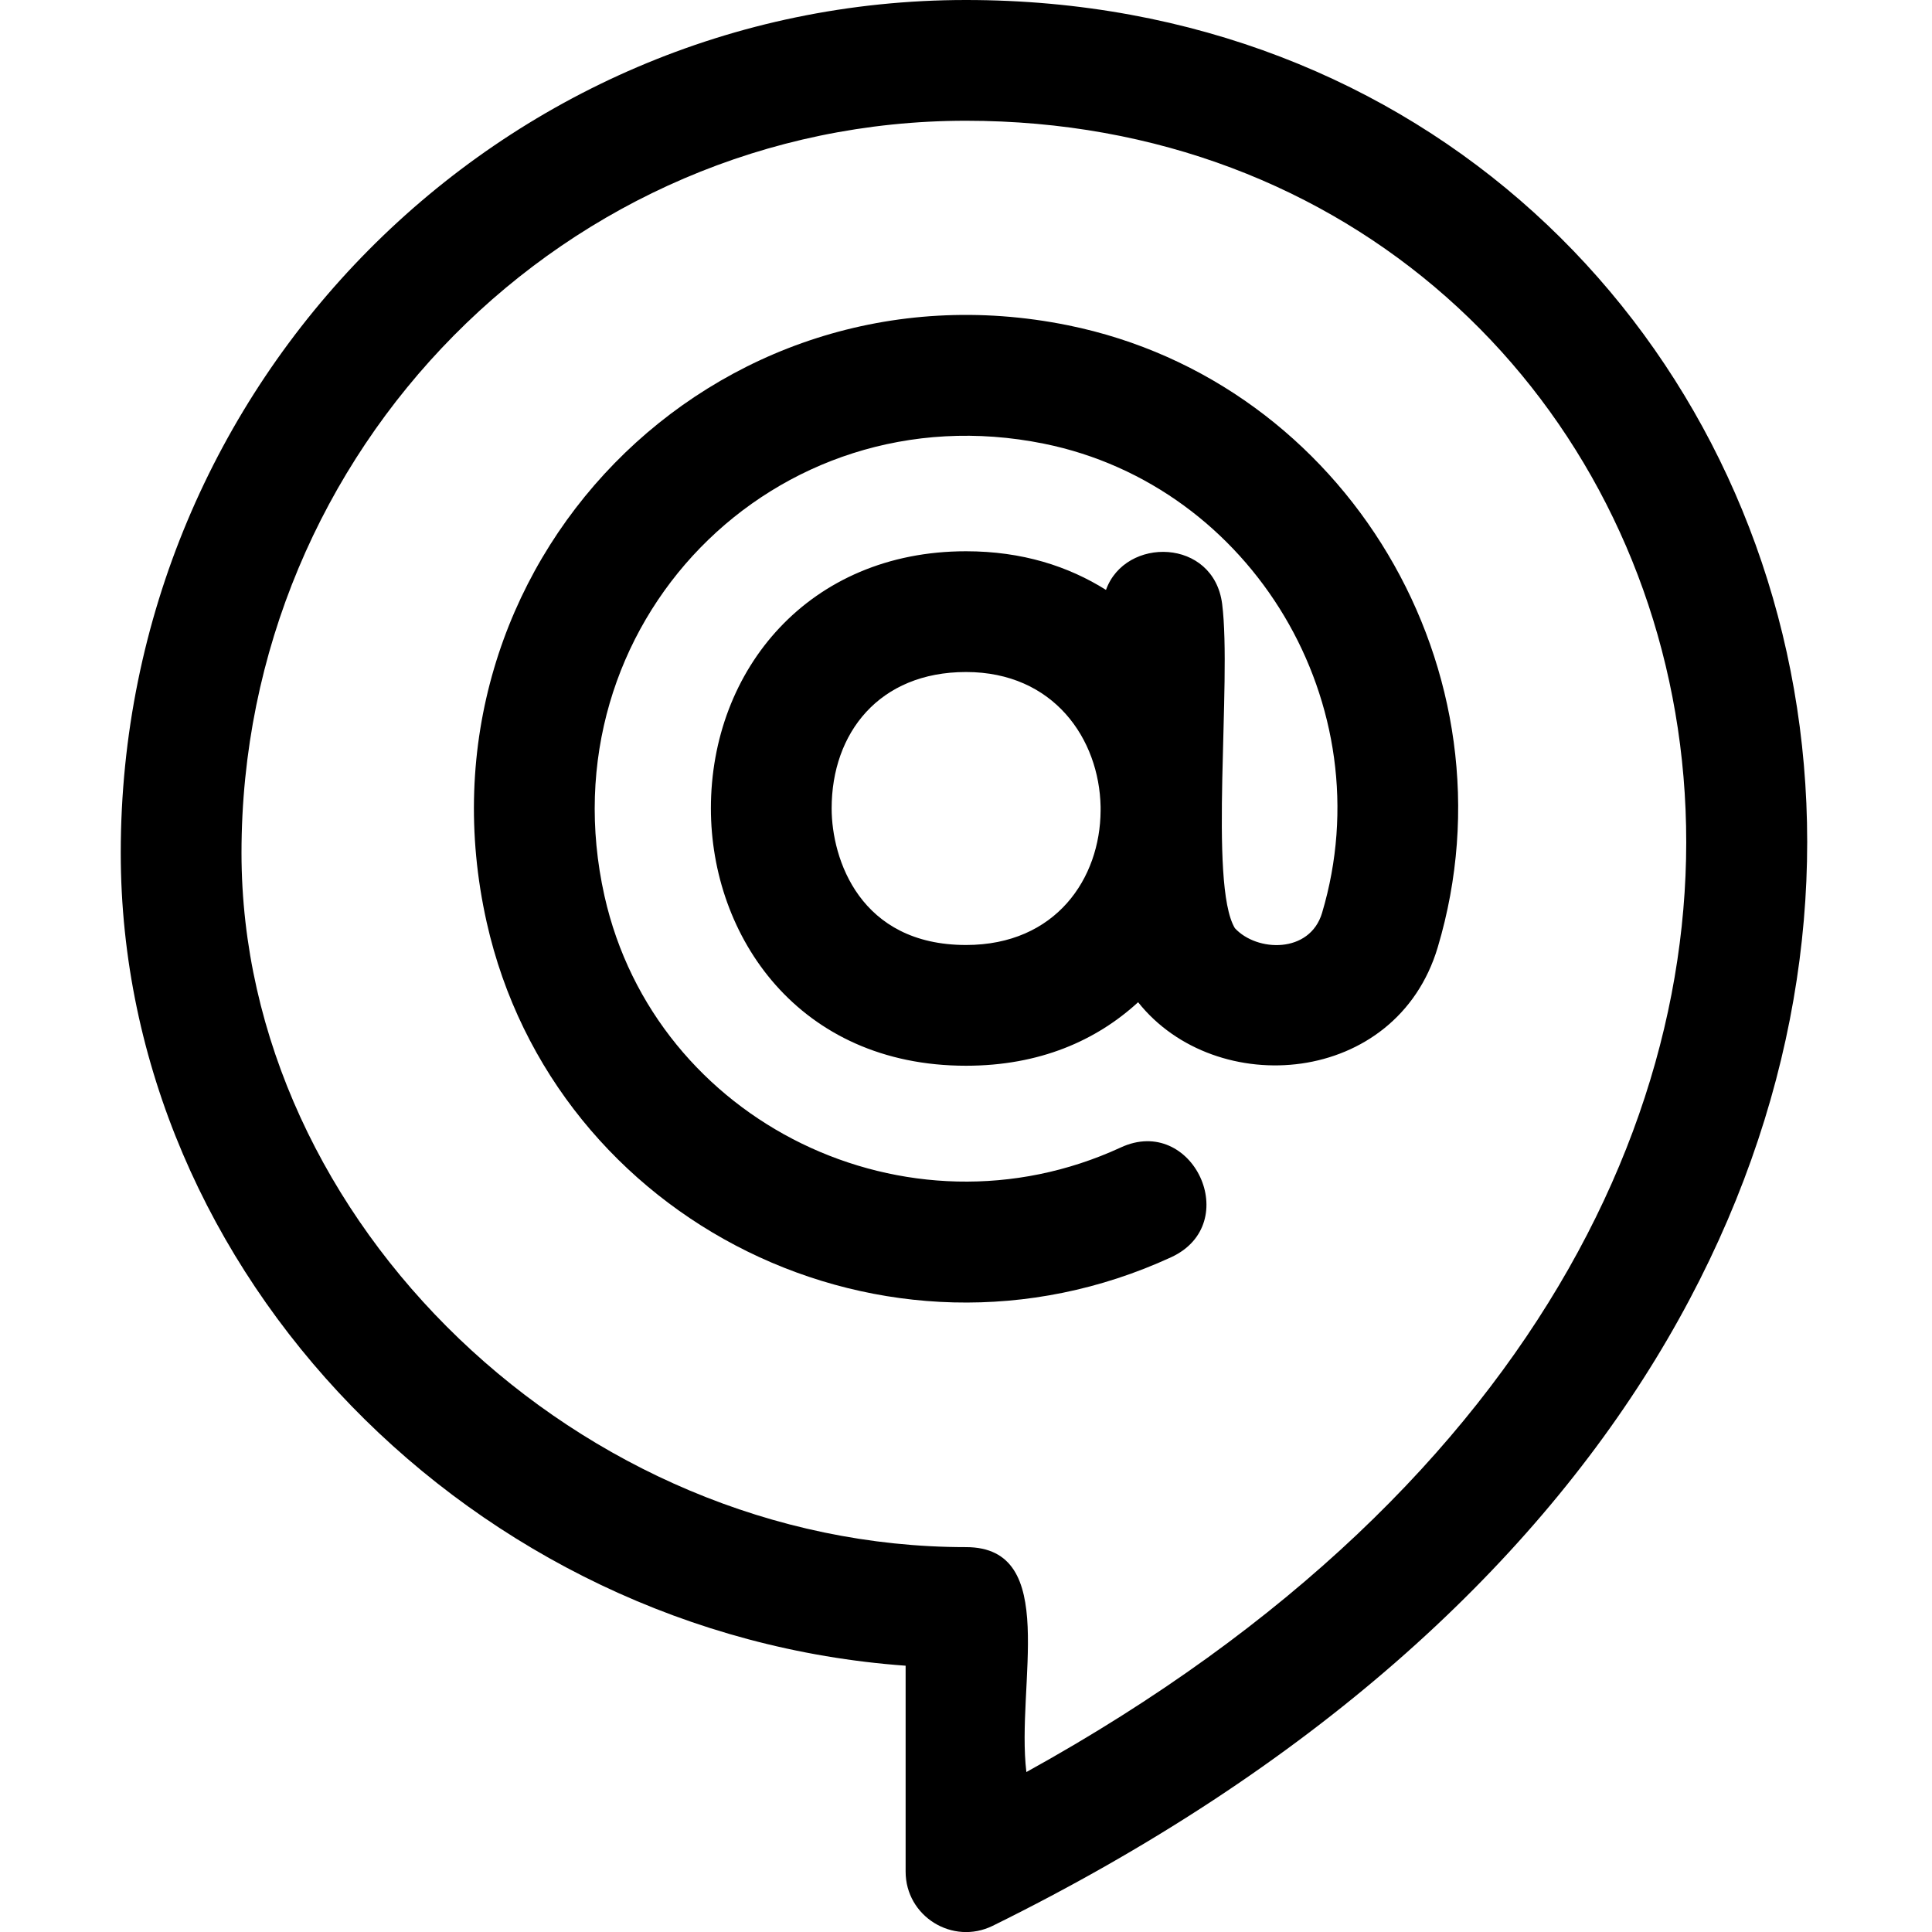 <svg id="regular" enable-background="new 0 0 24 24" height="512" viewBox="0 0 24 24" width="512" xmlns="http://www.w3.org/2000/svg"><path d="m13.921 14.255c-2.647 1.22-5.781-.31-6.412-3.125-.753-3.367 2.11-6.298 5.461-5.618 2.581.524 4.224 3.244 3.453 5.829-.152.507-.81.486-1.083.189-.328-.545-.036-3.062-.158-4.027-.104-.82-1.204-.842-1.443-.175-.467-.293-1.039-.48-1.739-.48-1.947 0-3.169 1.466-3.169 3.194 0 1.589 1.089 3.197 3.169 3.197.916 0 1.62-.314 2.138-.789.966 1.215 3.207 1.043 3.722-.682 1.021-3.422-1.143-7.028-4.592-7.727-4.4-.893-8.215 2.989-7.222 7.417.836 3.727 4.966 5.788 8.502 4.16.905-.417.269-1.78-.627-1.363zm-1.921-2.516c-1.317 0-1.669-1.067-1.669-1.697 0-.935.589-1.694 1.669-1.694 1.092 0 1.656.834 1.672 1.674v.048c-.004.839-.553 1.669-1.672 1.669z"/><path d="m12.332 23.923c15.87-7.823 10.974-23.923-.332-23.923-5.79 0-10.5 4.752-10.5 10.594 0 5.246 4.393 9.713 9.75 10.098v2.558c0 .555.583.918 1.082.673zm-9.332-13.329c0-5.014 4.037-9.094 9-9.094 9.511 0 13.82 13.296.75 20.513-.131-1.088.423-2.794-.75-2.794-4.794 0-9-4.031-9-8.625z"/></svg>